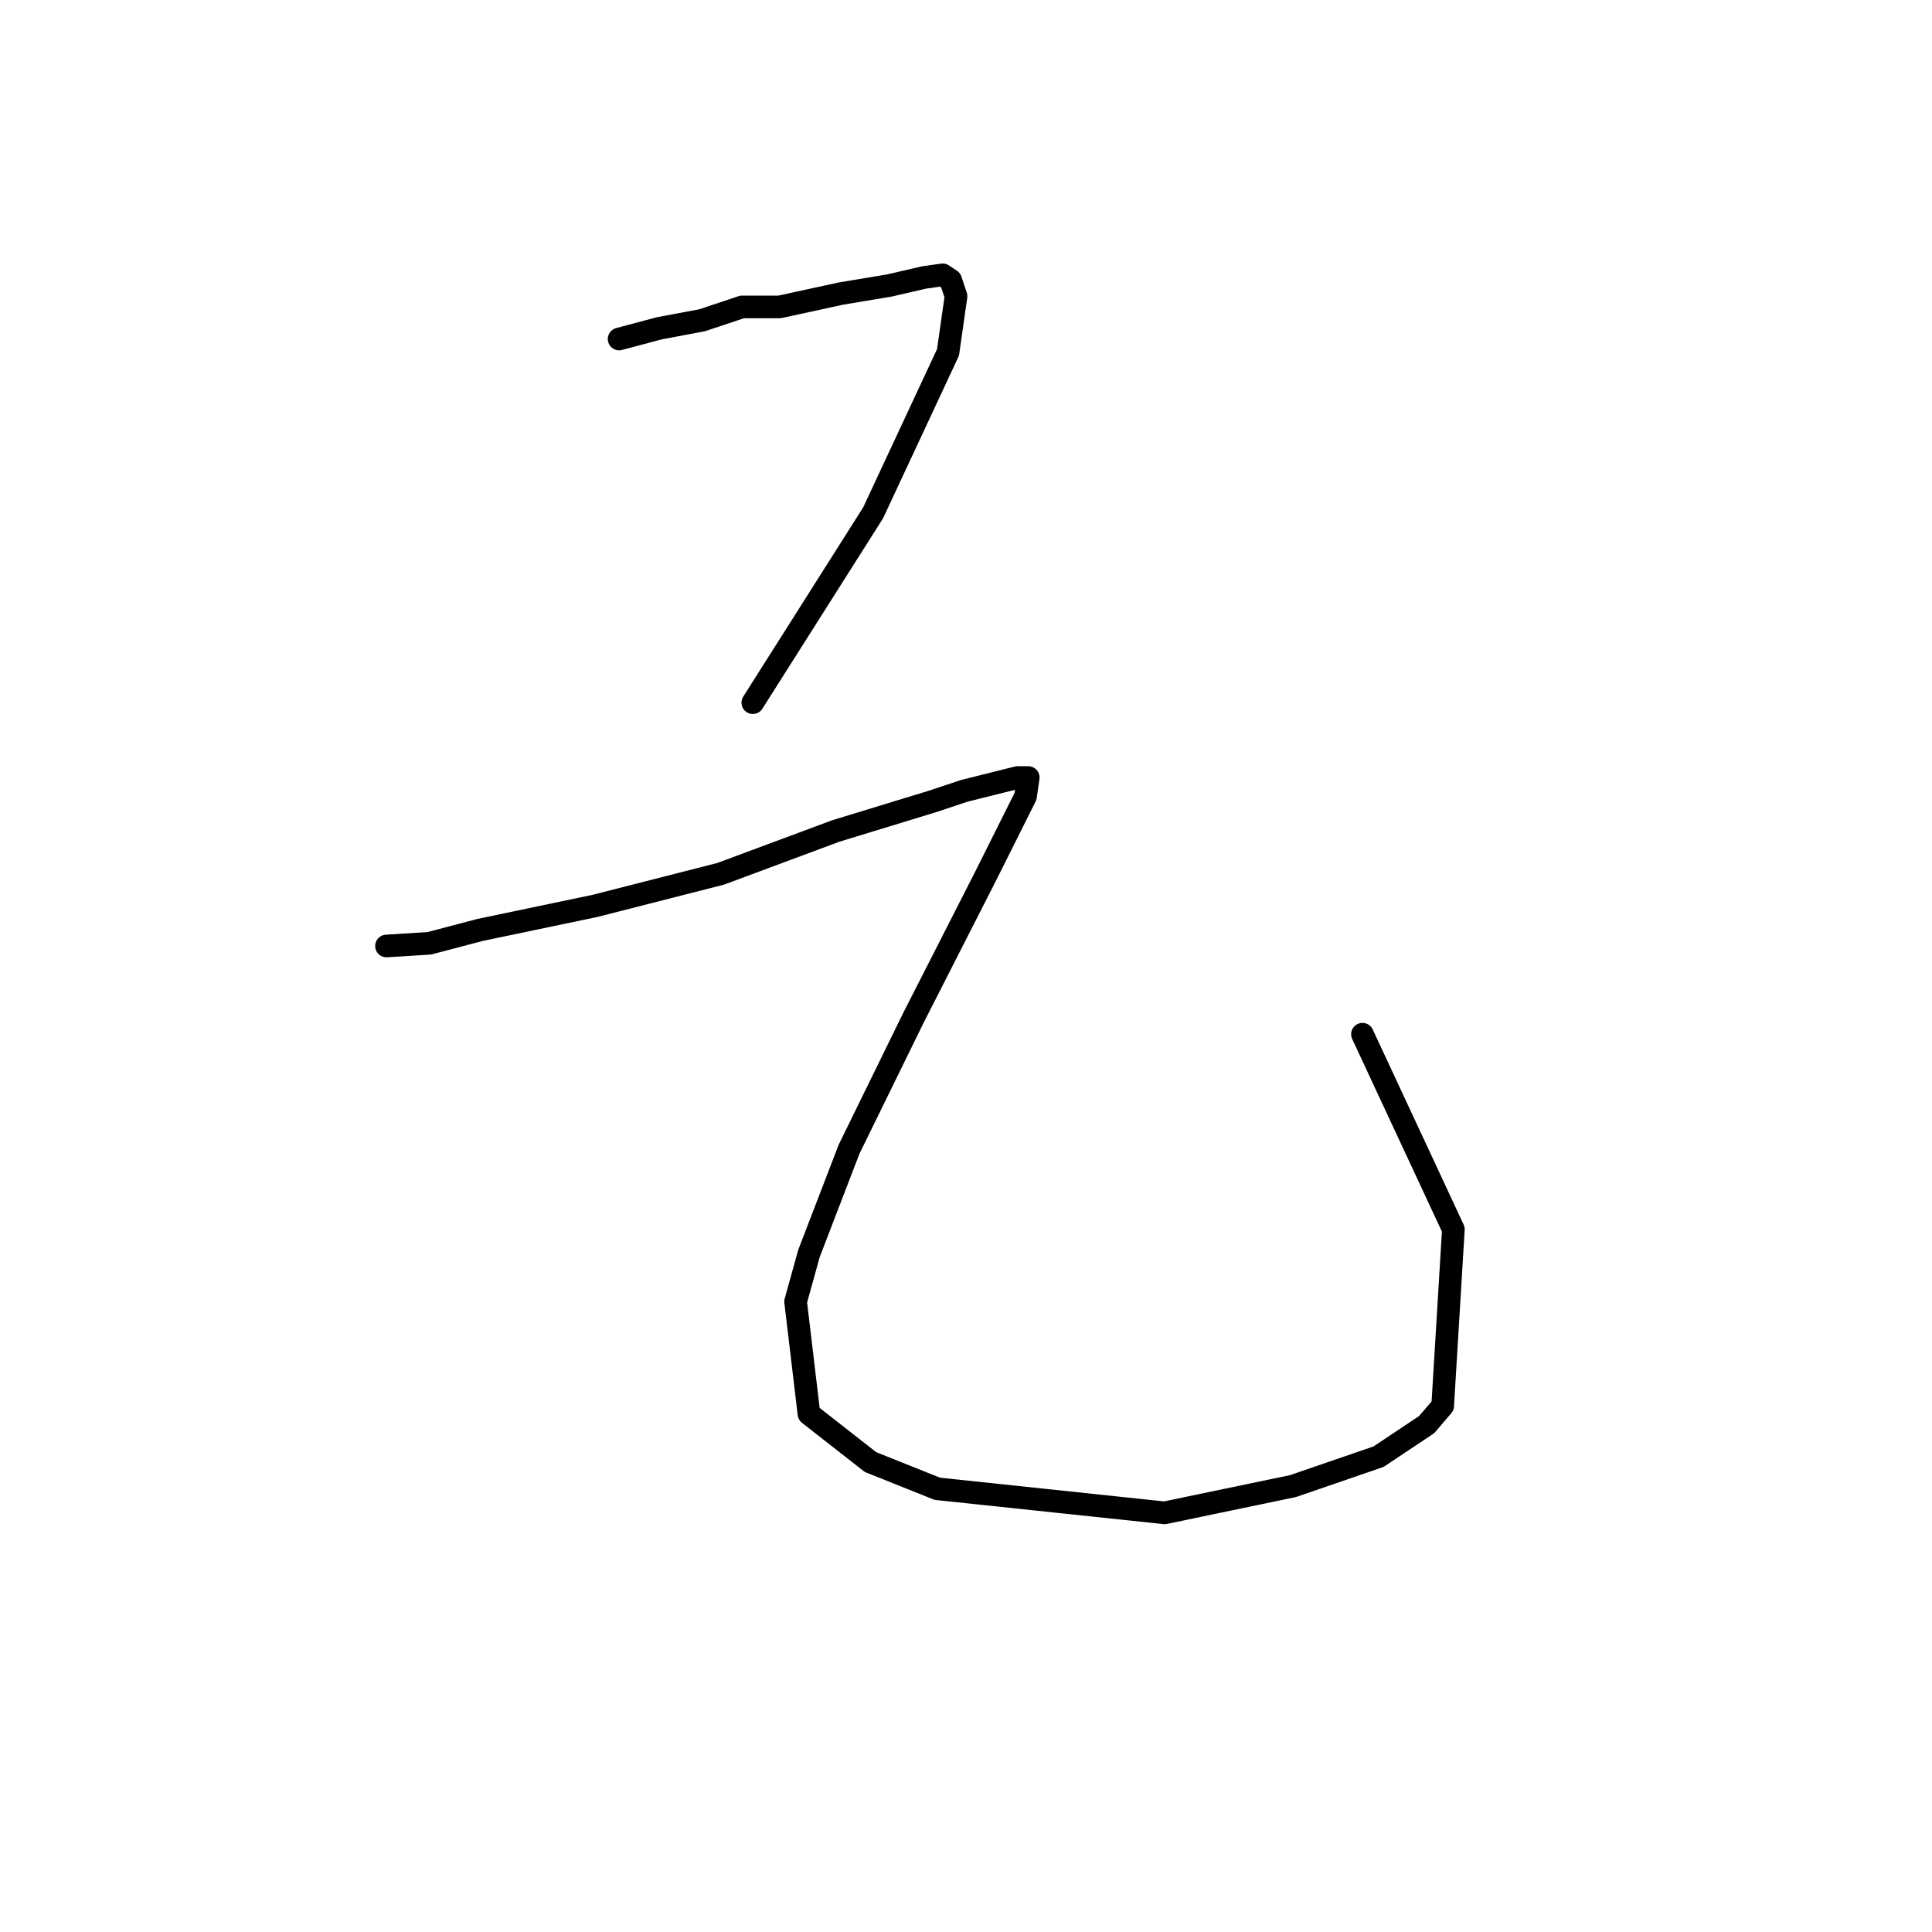 <?xml version="1.0" standalone="no"?>
    <svg width="256" height="256" xmlns="http://www.w3.org/2000/svg" version="1.1">
    <polyline stroke="black" stroke-width="3" stroke-linecap="round" fill="transparent" stroke-linejoin="round" points="82.037 44.921 87.351 43.503 93.02 42.44 98.335 40.669 103.295 40.669 111.444 38.897 117.821 37.835 122.427 36.772 124.907 36.417 125.97 37.126 126.679 39.252 125.616 46.692 115.695 67.95 99.752 93.106 99.752 93.106 " />
        <polyline stroke="black" stroke-width="3" stroke-linecap="round" fill="transparent" stroke-linejoin="round" points="51.212 125.348 56.881 124.994 63.613 123.222 78.848 120.033 95.5 115.782 110.735 110.113 123.49 106.215 127.742 104.798 134.828 103.027 136.245 103.027 135.891 105.507 130.576 116.136 121.01 134.914 112.507 152.275 107.192 166.093 105.421 172.47 107.192 187.351 115.341 193.729 124.199 197.272 154.315 200.46 171.321 196.917 182.659 193.02 189.037 188.768 191.162 186.288 192.58 162.904 180.533 137.04 180.533 137.04 " />
        </svg>